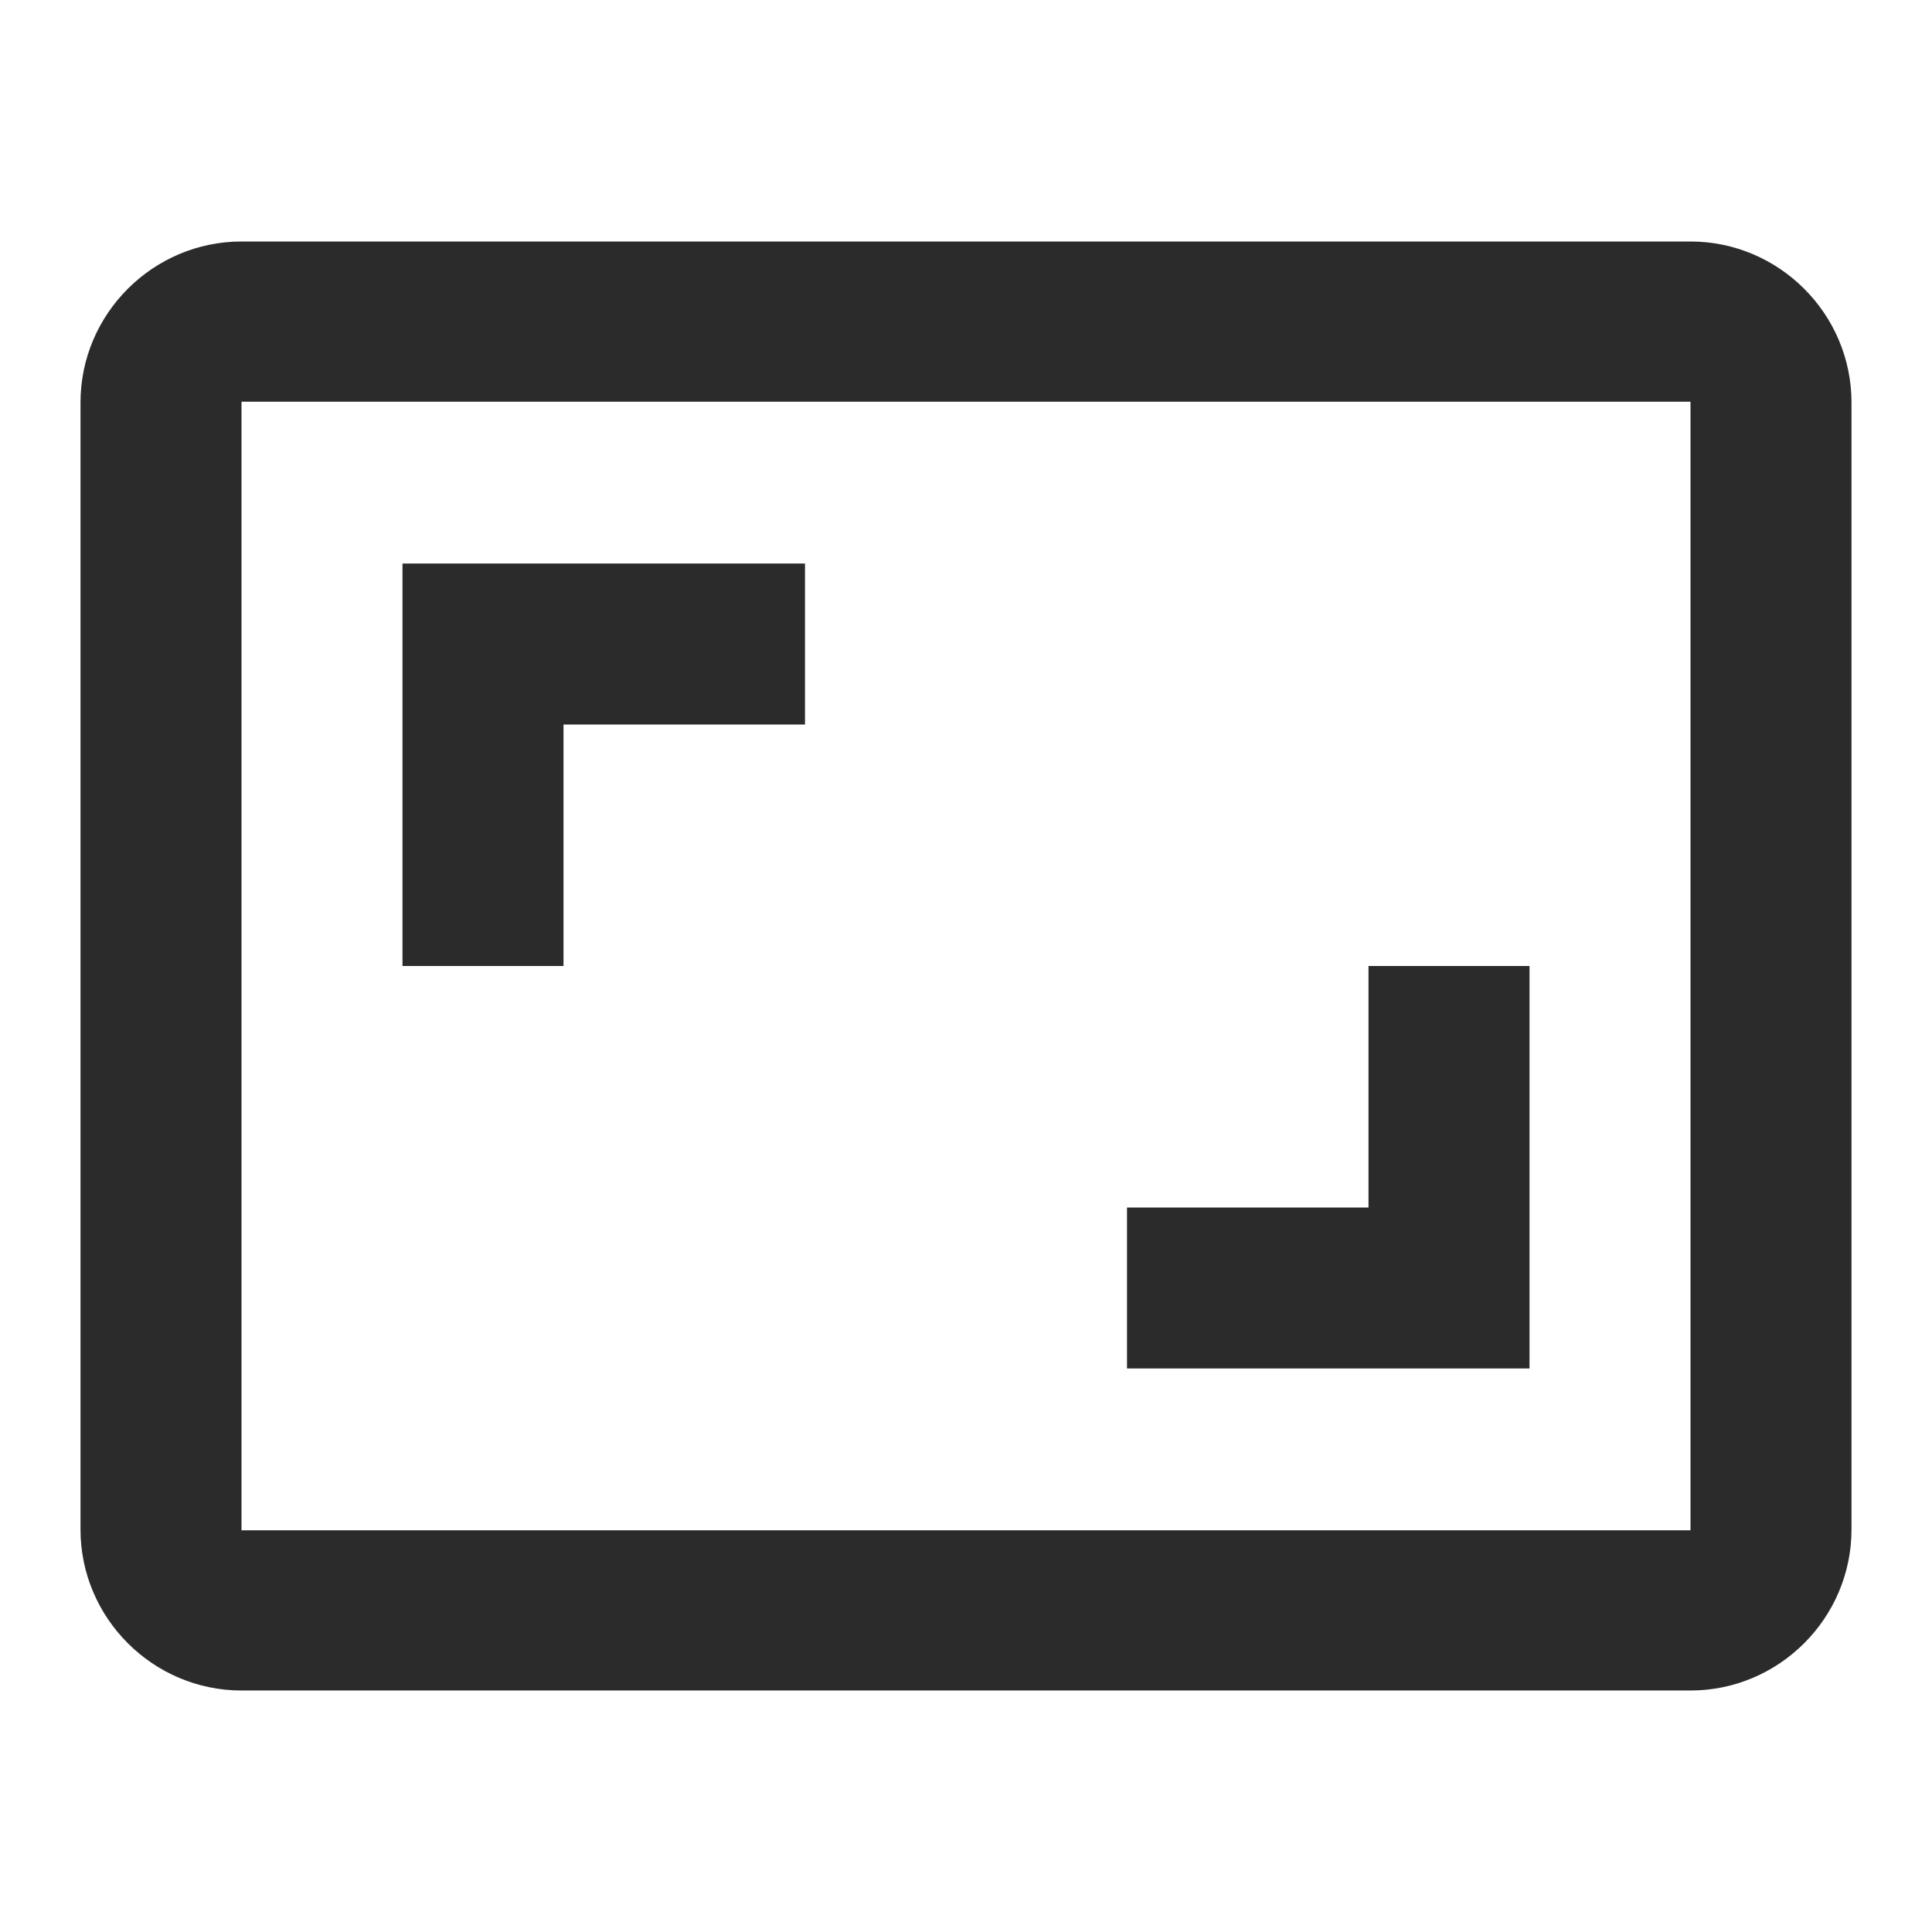 <svg xmlns="http://www.w3.org/2000/svg" width="24" height="24" viewBox="0 0 24 24"><title>ic_aspect_ratio_24px</title>
    <g class="nc-icon-wrapper" fill="#2b2b2b">
        <path d="M19 12h-2v3h-3v2h5v-5zM7 9h3V7H5v5h2V9zm14-6H3c-1.1 0-2 .9-2 2v14c0 1.1.9 2 2 2h18c1.1 0 2-.9 2-2V5c0-1.1-.9-2-2-2zm0 16.01H3V4.99h18v14.02z"/>
    </g>
</svg>